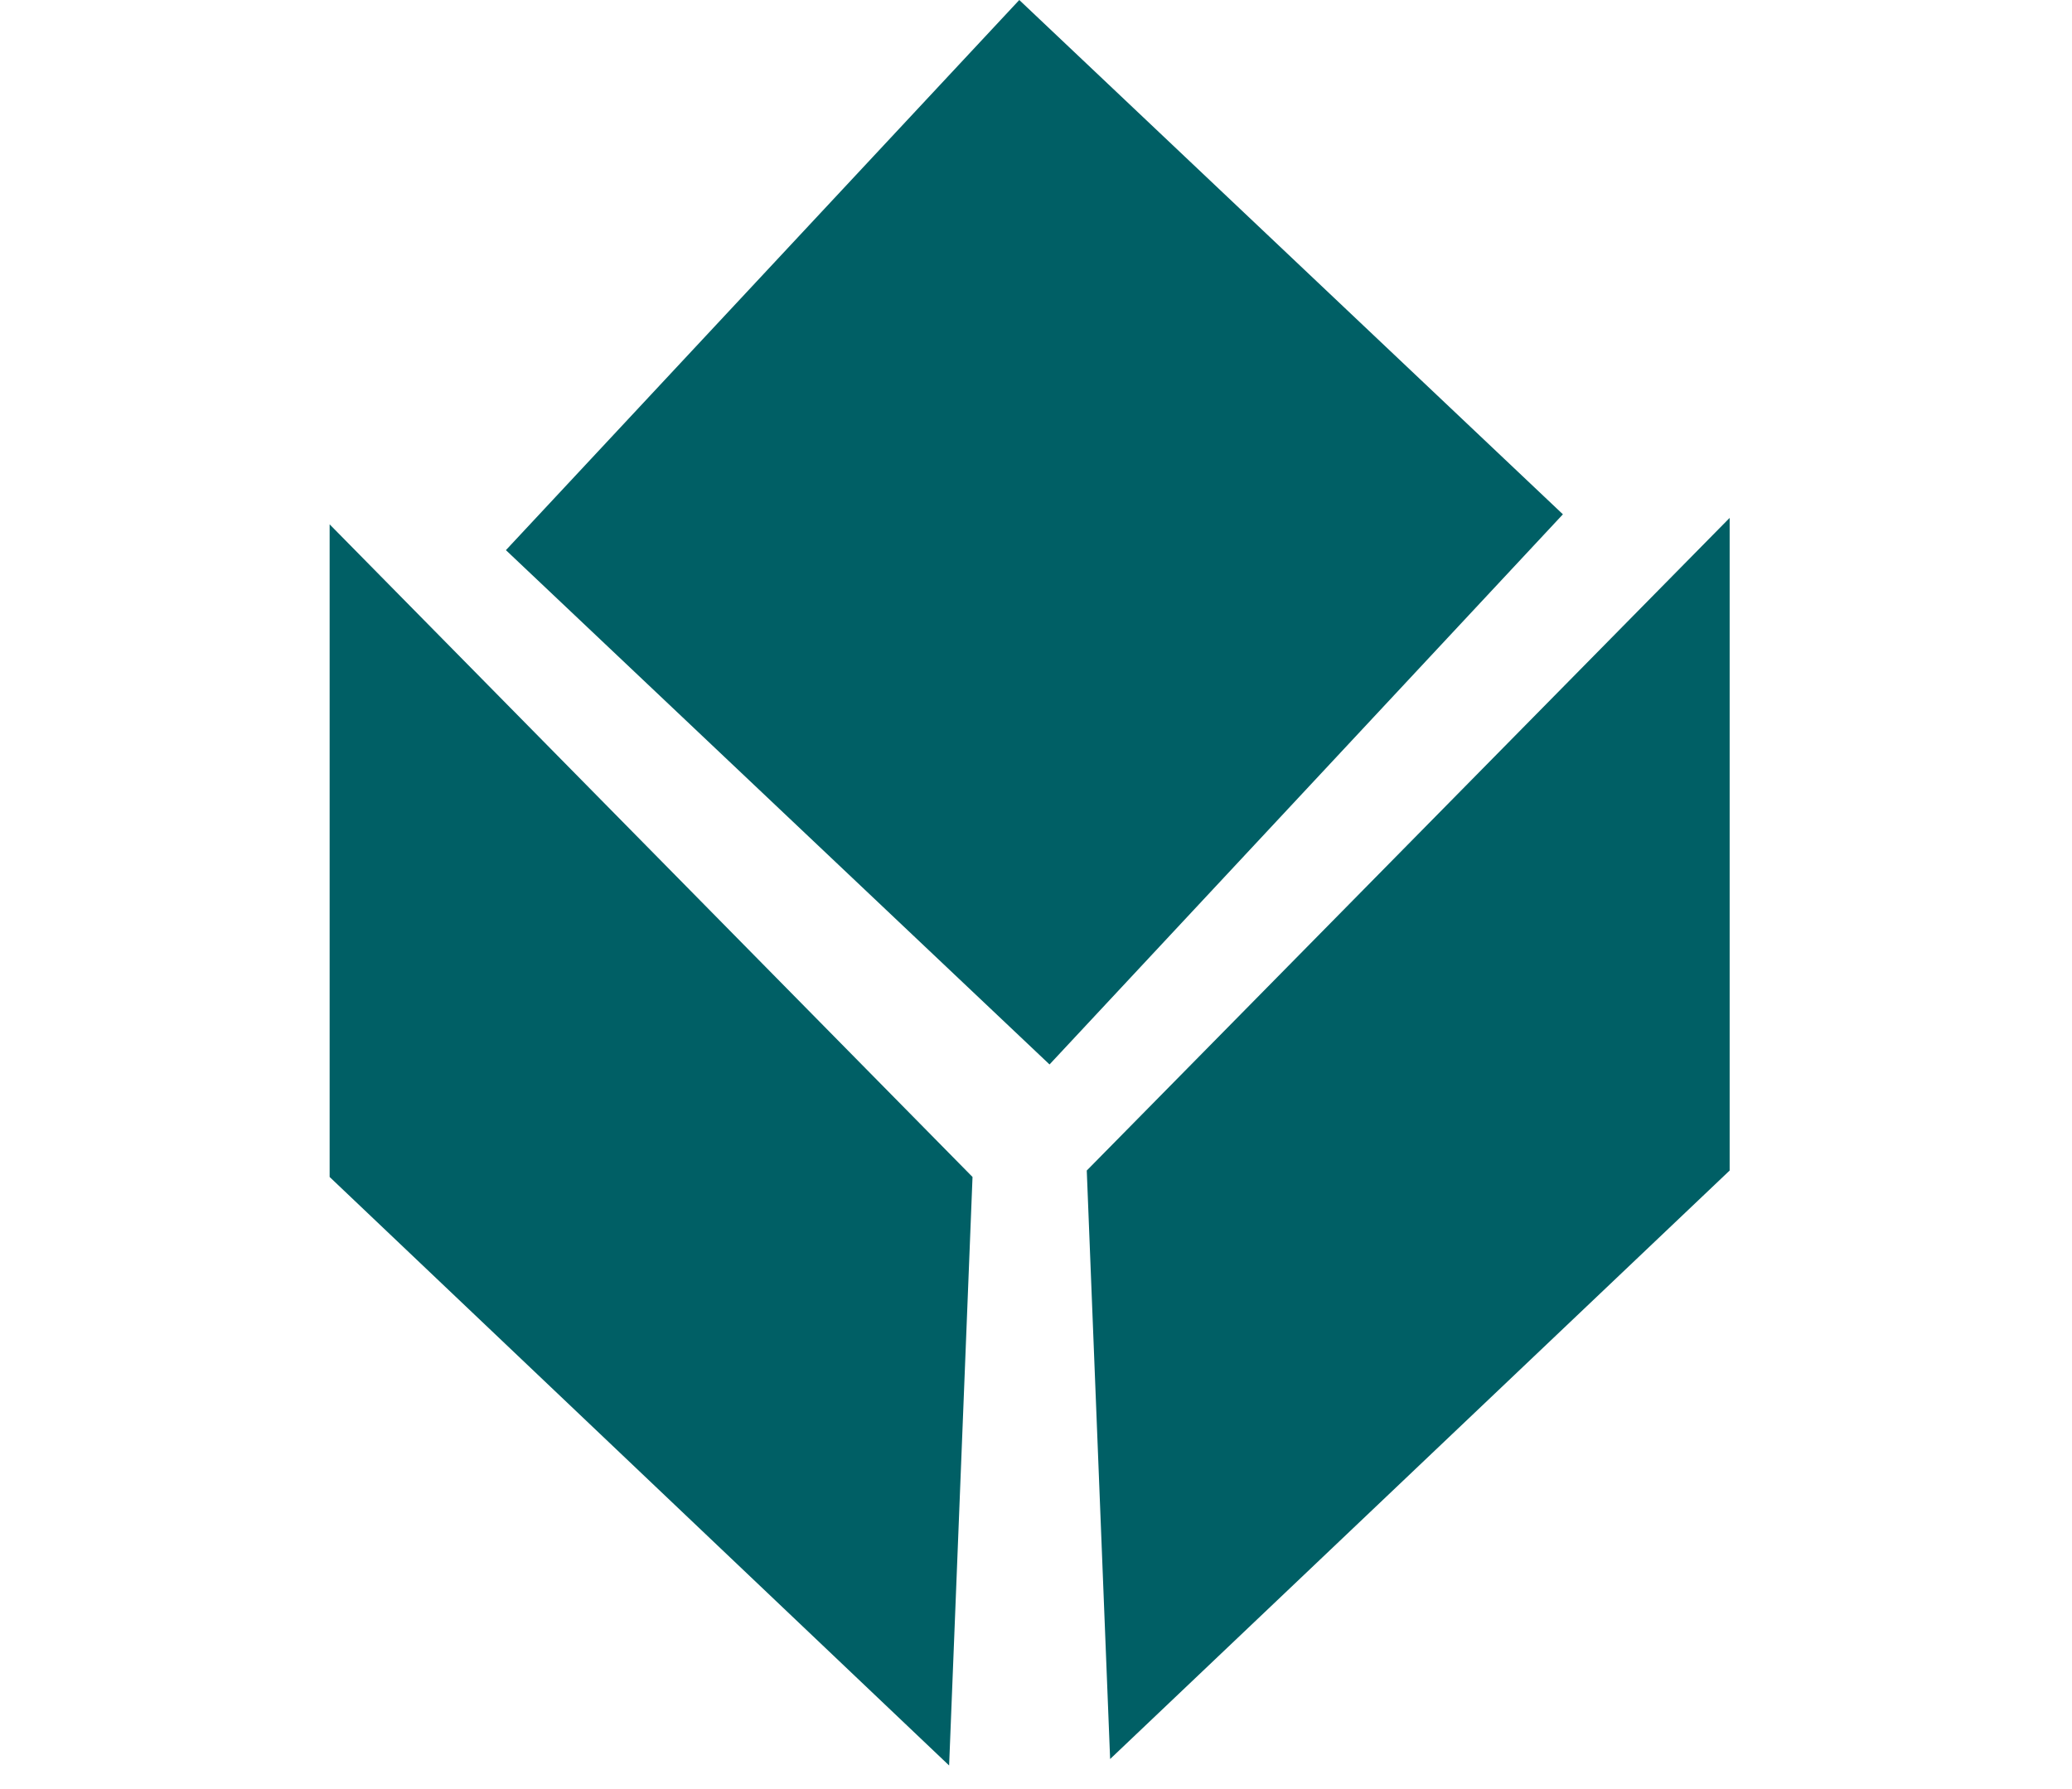 <svg width="44" height="38" viewBox="0 0 44 38" fill="none" xmlns="http://www.w3.org/2000/svg">
<rect width="15.901" height="15.985" transform="matrix(0.726 0.687 -0.682 0.731 21.645 0)" fill="#005F65"/>
<path d="M7 11.137L20.652 24.999L20.155 37.499L7 24.999L7 11.137Z" fill="#005F65"/>
<path d="M36.73 11L23.078 24.862L23.574 37.362L36.73 24.862L36.73 11Z" fill="#005F65"/>
</svg>
